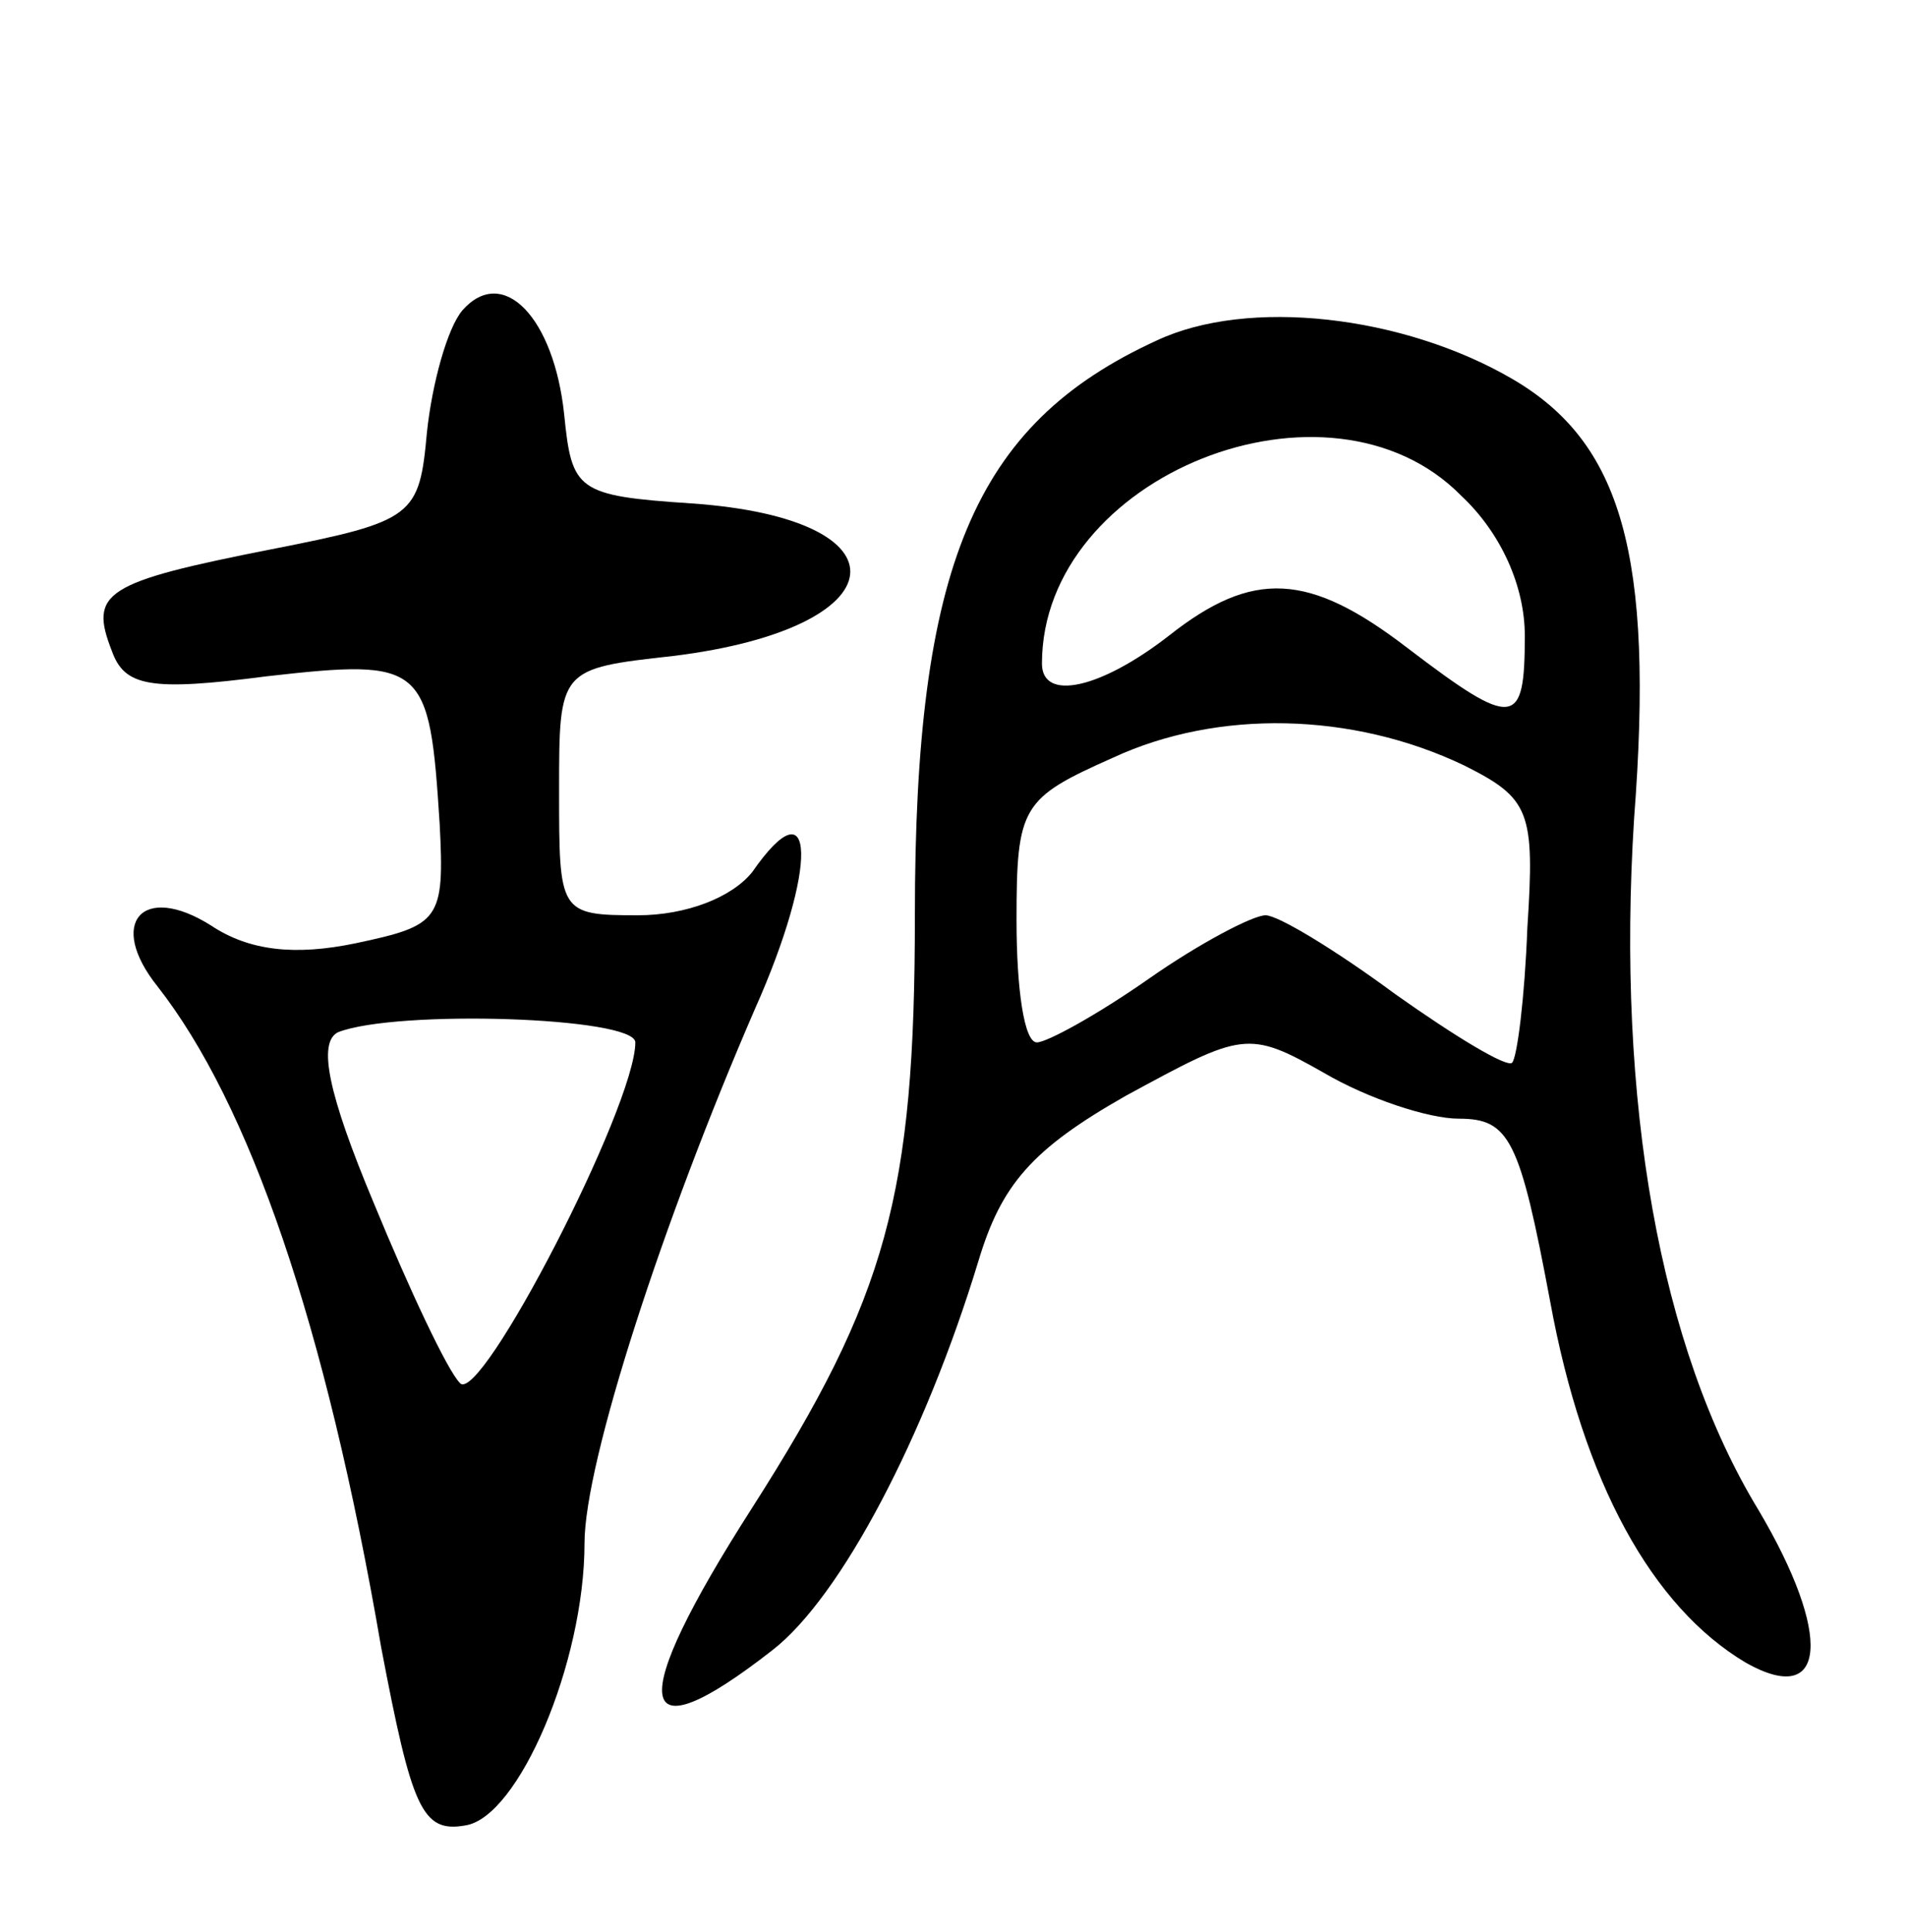 <svg version="1.0" xmlns="http://www.w3.org/2000/svg"
 width="75pt" height="76pt" viewBox="0 0 75 76"
 preserveAspectRatio="xMidYMid meet">
<g transform="translate(0,76) scale(0.1,-0.1)"
fill="#000000" stroke="none">
<path d="M182 638 c-6 -7 -12 -29 -14 -48 -3 -33 -5 -35 -61 -46 -66 -13 -72
-17 -63 -40 5 -14 15 -16 61 -10 62 7 64 5 68 -58 2 -38 0 -40 -33 -47 -24 -5
-42 -3 -57 7 -27 17 -41 1 -21 -24 36 -46 66 -132 88 -260 12 -63 16 -73 33
-70 21 3 47 64 47 111 0 32 31 127 67 210 25 56 24 90 -1 54 -8 -10 -26 -17
-45 -17 -31 0 -31 1 -31 49 0 48 0 48 45 53 89 11 94 54 7 60 -45 3 -47 5 -50
35 -4 38 -24 59 -40 41z m68 -288 c0 -25 -61 -143 -69 -134 -5 5 -20 37 -34
71 -18 43 -22 63 -14 67 23 9 117 6 117 -4z"/>
<path d="M455 626 c-72 -33 -95 -89 -95 -226 0 -110 -11 -150 -64 -233 -50
-78 -47 -99 8 -56 27 21 60 84 81 153 9 30 21 44 58 65 46 25 48 26 78 9 17
-10 41 -18 53 -18 20 0 24 -8 36 -72 13 -71 40 -120 77 -142 32 -18 34 11 5
60 -39 64 -56 161 -49 272 8 104 -5 148 -48 173 -43 25 -104 32 -140 15z m120
-61 c16 -15 25 -36 25 -55 0 -36 -4 -37 -46 -5 -39 30 -61 31 -94 5 -27 -21
-50 -26 -50 -11 0 74 113 119 165 66z m1 -106 c26 -13 28 -18 25 -64 -1 -27
-4 -51 -6 -53 -2 -2 -22 10 -46 27 -23 17 -46 31 -51 31 -5 0 -26 -11 -46 -25
-20 -14 -40 -25 -44 -25 -5 0 -8 21 -8 48 0 45 2 48 38 64 41 19 94 18 138 -3z"/>
</g>
</svg>
